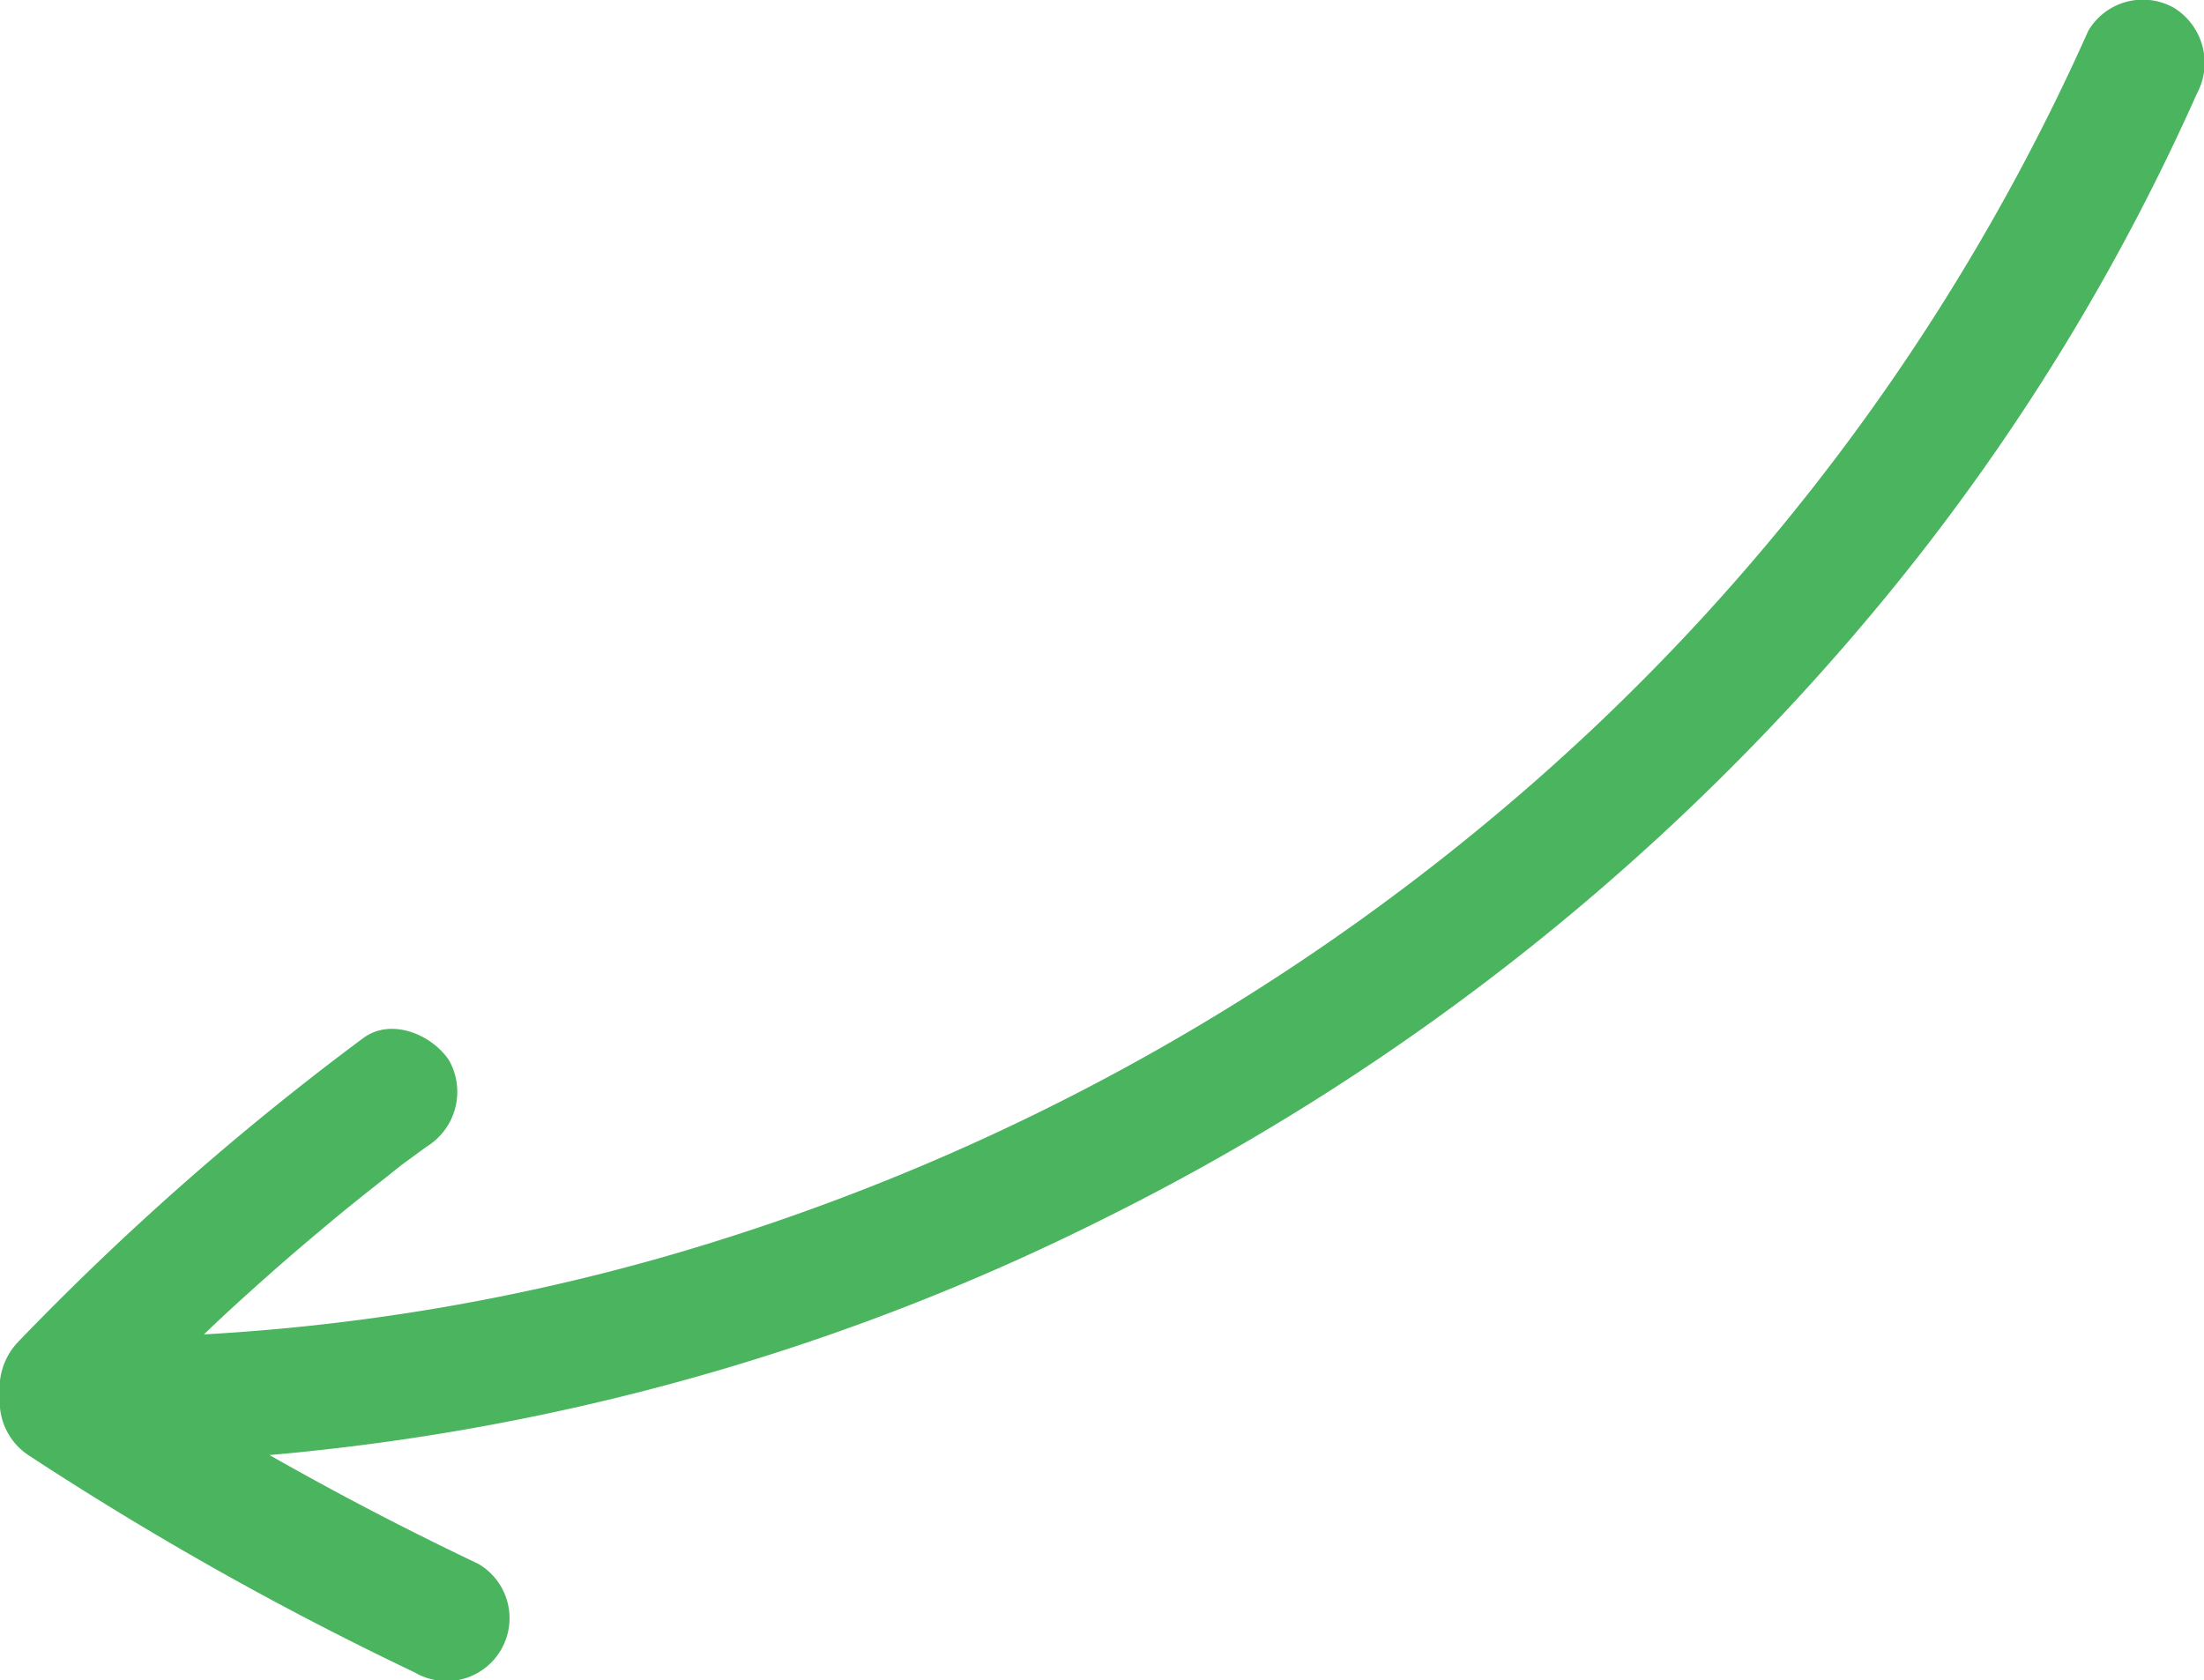 <svg xmlns="http://www.w3.org/2000/svg" viewBox="0 0 87.67 66.84">
    <defs>
        <style>.cls-1-arr_1{fill:#4ab45f;}</style>
    </defs>
    <g id="图层_2">
        <g id="图层_1-2">
            <path class="cls-1-arr_1"
                  d="M87.38,3.74a87.89,87.89,0,0,1-12,19.56A94.74,94.74,0,0,1,44,48.44a91.92,91.92,0,0,1-33.28,9.45q4.08,2.32,8.31,4.33a2.5,2.5,0,0,1-2.53,4.32,129.7,129.7,0,0,1-15.3-8.6A2.56,2.56,0,0,1,0,55.52a2.66,2.66,0,0,1,.7-2.11A110.56,110.56,0,0,1,14.45,41.3c1.12-.83,2.75-.13,3.42.9a2.56,2.56,0,0,1-.9,3.42l-1,.73-.11.09,0,0-.08.06h0l-.37.3c-.58.45-1.14.9-1.71,1.36-1.09.9-2.17,1.81-3.22,2.75-.8.71-1.6,1.44-2.37,2.18a83.7,83.7,0,0,0,18-3A90.22,90.22,0,0,0,60,32,86.8,86.8,0,0,0,83.07,1.22a2.52,2.52,0,0,1,3.42-.9A2.58,2.58,0,0,1,87.38,3.74Z"/>
            <path class="cls-1-arr_1" d="M15.93,46.4l0,0,0,0h0Z"/>
        </g>
    </g>
</svg>